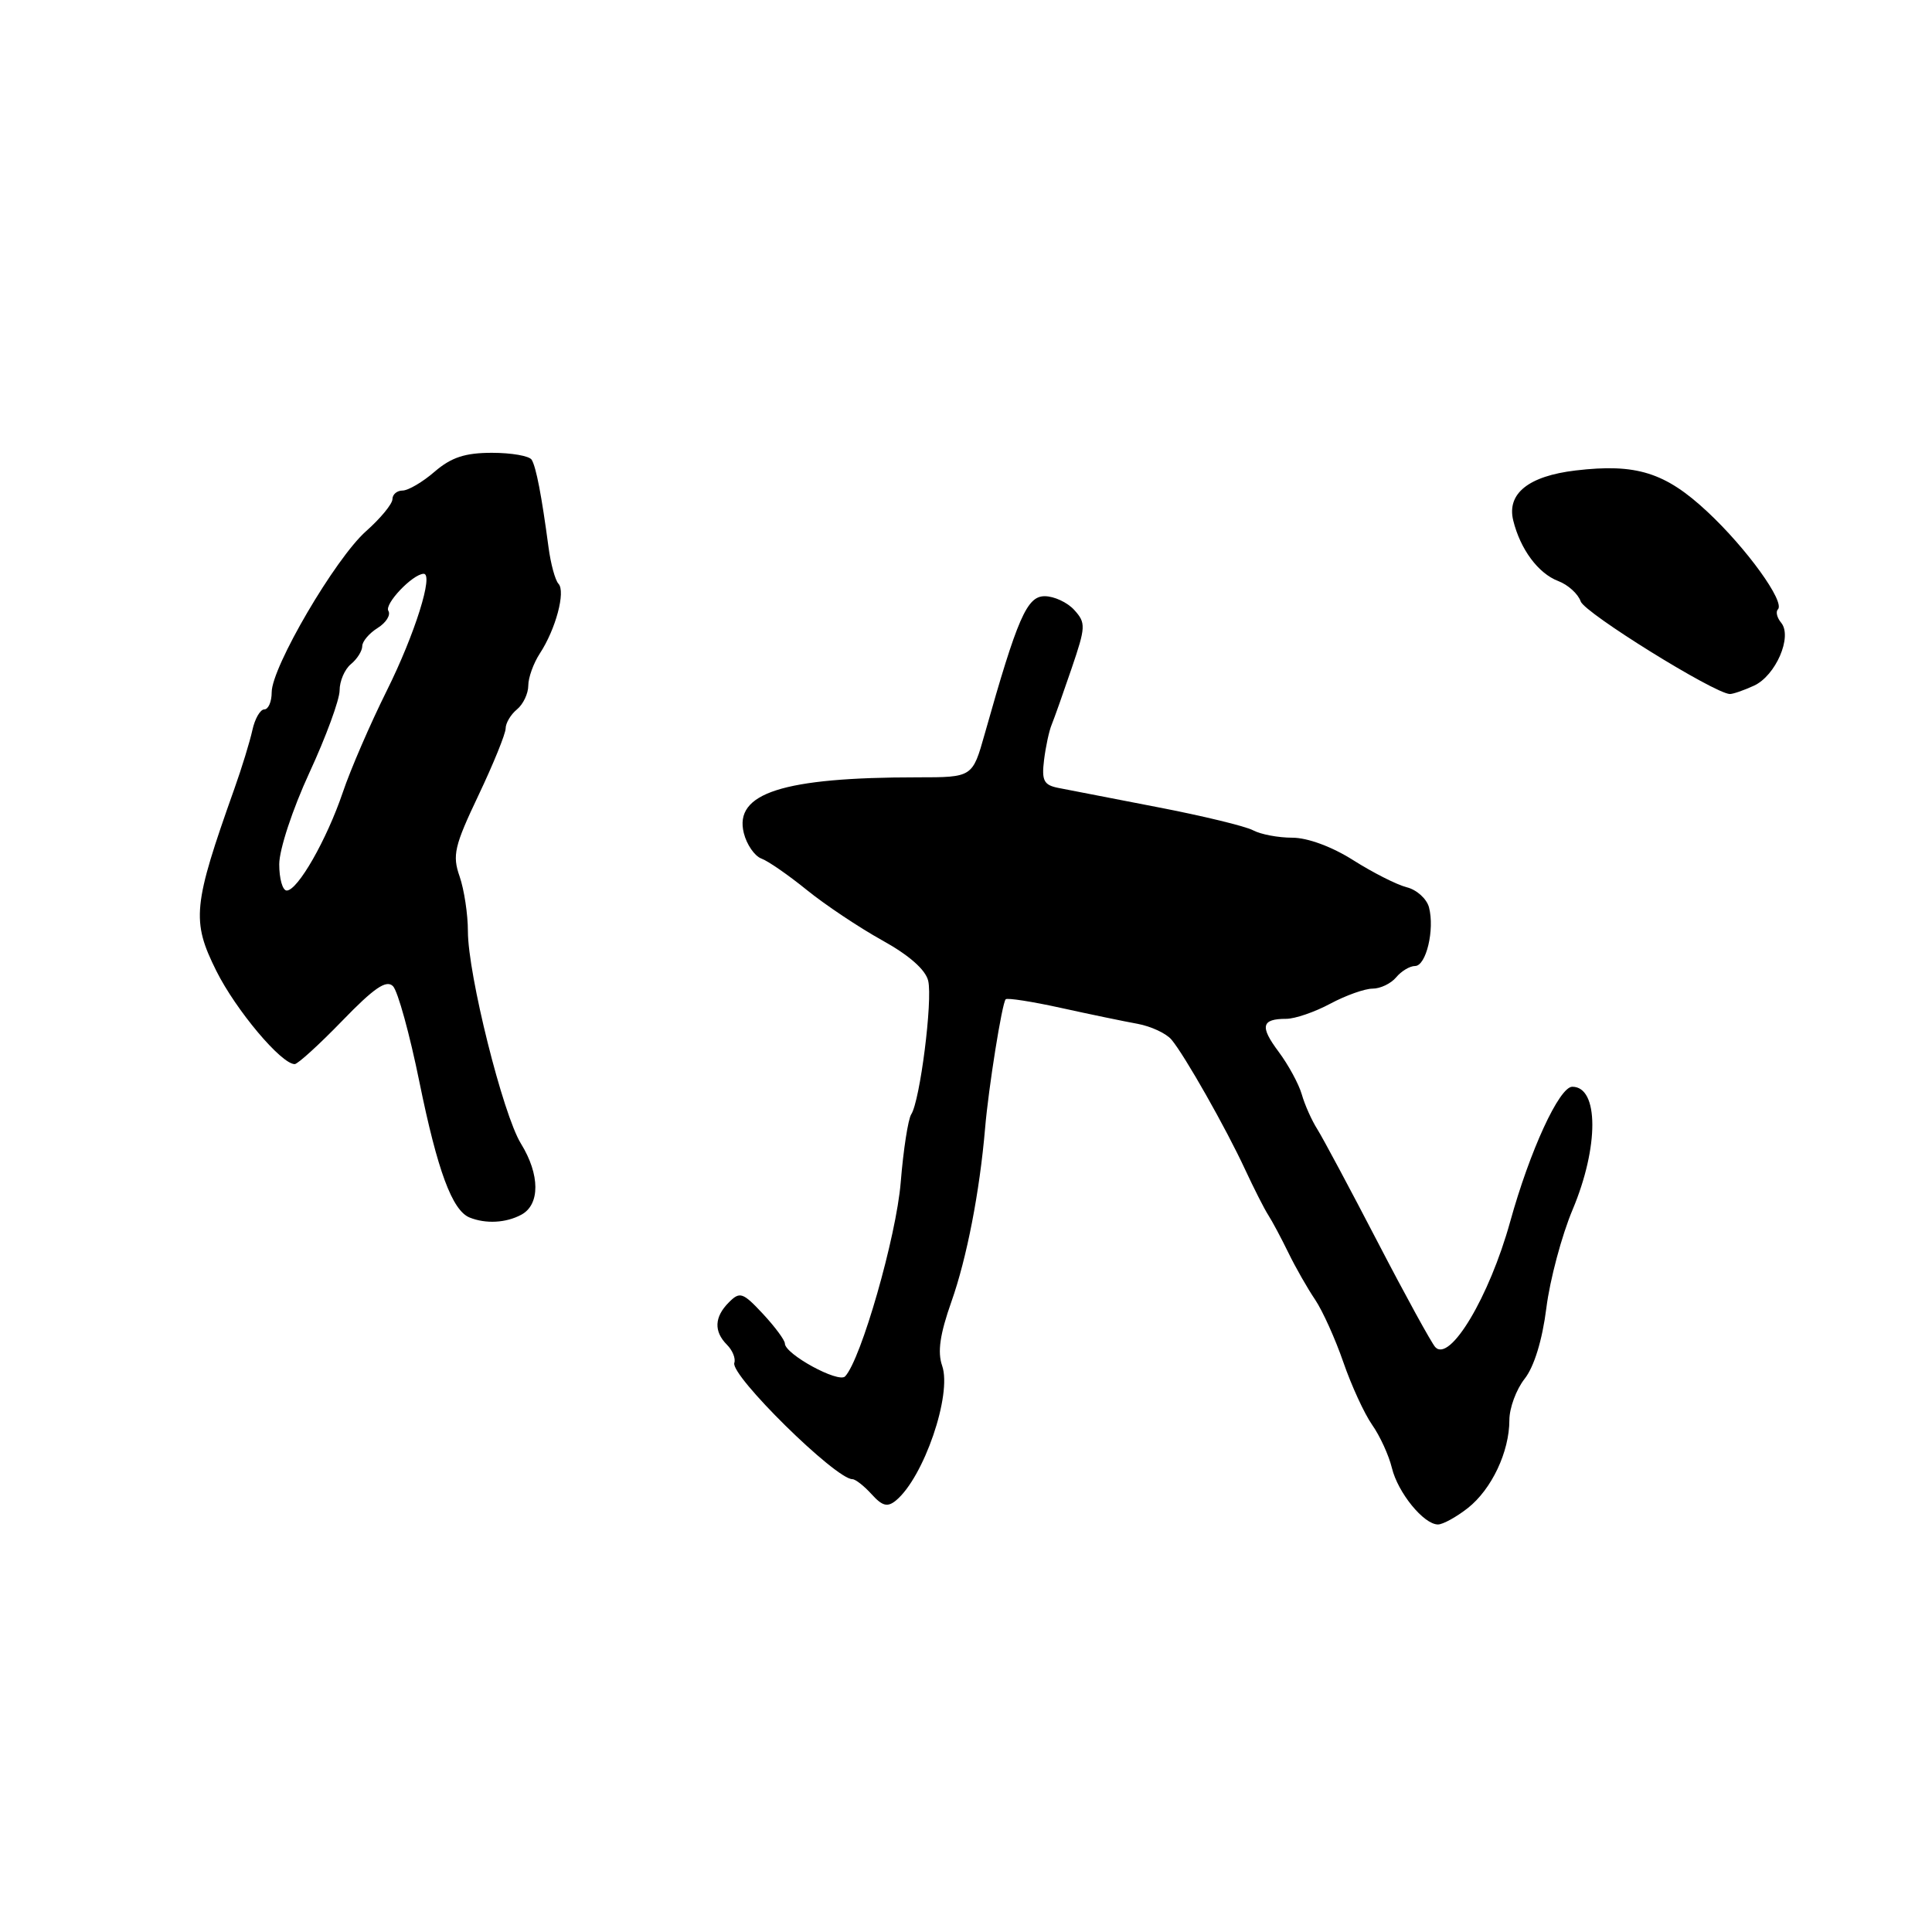 <?xml version="1.0" encoding="UTF-8" standalone="no"?>
<!DOCTYPE svg PUBLIC "-//W3C//DTD SVG 1.1//EN" "http://www.w3.org/Graphics/SVG/1.1/DTD/svg11.dtd" >
<svg xmlns="http://www.w3.org/2000/svg" xmlns:xlink="http://www.w3.org/1999/xlink" version="1.1" viewBox="0 0 256 256">
 <g >
 <path fill="currentColor"
d=" M 194.49 199.83 C 197.65 197.34 200.00 192.37 200.00 188.17 C 200.00 186.57 200.91 184.11 202.02 182.70 C 203.28 181.10 204.36 177.59 204.90 173.32 C 205.37 169.57 206.94 163.70 208.38 160.28 C 211.88 151.96 211.86 144.00 208.34 144.00 C 206.61 144.00 202.71 152.48 200.10 161.90 C 197.34 171.84 192.12 180.59 190.18 178.50 C 189.68 177.95 186.25 171.71 182.58 164.64 C 178.91 157.57 175.30 150.82 174.56 149.64 C 173.81 148.46 172.88 146.38 172.49 145.00 C 172.09 143.62 170.71 141.09 169.43 139.37 C 166.91 136.01 167.14 135.00 170.43 135.00 C 171.59 135.00 174.21 134.10 176.26 133.00 C 178.31 131.90 180.84 131.00 181.87 131.00 C 182.91 131.00 184.32 130.32 185.00 129.50 C 185.68 128.68 186.81 128.00 187.50 128.00 C 188.97 128.00 190.12 123.19 189.35 120.23 C 189.05 119.10 187.73 117.90 186.41 117.57 C 185.09 117.24 181.90 115.62 179.31 113.98 C 176.49 112.19 173.26 111.00 171.24 111.00 C 169.38 111.00 167.05 110.56 166.04 110.02 C 165.04 109.48 159.33 108.10 153.36 106.95 C 147.39 105.80 141.48 104.65 140.22 104.40 C 138.31 104.02 138.01 103.43 138.34 100.72 C 138.56 98.95 139.01 96.83 139.36 96.00 C 139.70 95.17 140.88 91.84 141.99 88.58 C 143.87 83.06 143.90 82.54 142.35 80.83 C 141.44 79.82 139.67 79.00 138.43 79.00 C 136.07 79.00 134.83 81.83 130.48 97.25 C 128.86 103.00 128.86 103.00 121.58 103.00 C 103.73 103.00 97.23 105.09 98.56 110.39 C 98.94 111.91 99.99 113.43 100.88 113.76 C 101.77 114.08 104.48 115.96 106.91 117.93 C 109.33 119.89 113.82 122.89 116.88 124.59 C 120.46 126.57 122.64 128.49 122.99 129.96 C 123.60 132.54 121.91 145.87 120.74 147.66 C 120.33 148.30 119.70 152.35 119.35 156.66 C 118.77 163.84 114.09 180.16 111.98 182.38 C 111.10 183.30 104.00 179.43 104.00 178.02 C 104.00 177.58 102.69 175.81 101.09 174.09 C 98.43 171.24 98.03 171.11 96.59 172.56 C 94.65 174.49 94.56 176.42 96.33 178.19 C 97.06 178.92 97.50 180.00 97.30 180.59 C 96.75 182.24 110.72 196.00 112.95 196.00 C 113.36 196.00 114.50 196.90 115.50 198.00 C 116.92 199.57 117.60 199.74 118.72 198.82 C 122.41 195.76 126.17 184.78 124.84 180.97 C 124.20 179.14 124.55 176.78 126.07 172.47 C 128.10 166.73 129.81 157.94 130.53 149.50 C 130.98 144.16 132.78 132.88 133.26 132.41 C 133.47 132.20 136.76 132.71 140.57 133.55 C 144.38 134.39 148.96 135.34 150.73 135.66 C 152.51 135.99 154.54 136.93 155.23 137.76 C 156.97 139.83 162.47 149.53 165.00 155.00 C 166.15 157.47 167.52 160.18 168.05 161.00 C 168.58 161.82 169.78 164.07 170.72 166.00 C 171.66 167.93 173.25 170.72 174.26 172.21 C 175.26 173.70 176.94 177.43 178.00 180.50 C 179.06 183.57 180.77 187.30 181.81 188.79 C 182.86 190.28 184.03 192.85 184.43 194.50 C 185.22 197.78 188.65 202.00 190.54 202.00 C 191.19 202.00 192.97 201.02 194.49 199.83 Z  M 69.07 160.96 C 71.58 159.62 71.56 155.64 69.03 151.54 C 66.64 147.68 62.00 129.10 62.00 123.40 C 62.00 121.14 61.50 117.87 60.90 116.13 C 59.92 113.33 60.20 112.11 63.40 105.38 C 65.38 101.21 67.00 97.22 67.00 96.52 C 67.00 95.82 67.67 94.68 68.50 94.00 C 69.33 93.32 70.00 91.89 70.00 90.84 C 70.00 89.79 70.69 87.88 71.53 86.59 C 73.64 83.38 74.97 78.38 74.00 77.35 C 73.56 76.88 72.97 74.70 72.68 72.50 C 71.77 65.67 71.04 61.88 70.45 60.92 C 70.14 60.41 67.77 60.00 65.19 60.00 C 61.63 60.00 59.80 60.60 57.59 62.50 C 56.00 63.88 54.08 65.00 53.34 65.00 C 52.61 65.00 52.00 65.51 52.00 66.14 C 52.00 66.77 50.42 68.69 48.50 70.39 C 44.43 74.00 36.00 88.39 36.00 91.73 C 36.00 92.98 35.56 94.00 35.02 94.00 C 34.48 94.00 33.77 95.24 33.44 96.75 C 33.11 98.26 32.04 101.75 31.06 104.50 C 25.55 120.00 25.35 122.00 28.67 128.66 C 31.27 133.86 37.27 141.00 39.05 141.00 C 39.45 141.00 42.29 138.42 45.35 135.26 C 49.57 130.90 51.19 129.79 52.07 130.67 C 52.71 131.31 54.29 137.04 55.58 143.40 C 57.97 155.12 59.92 160.40 62.23 161.33 C 64.37 162.19 67.04 162.05 69.07 160.96 Z  M 232.40 90.86 C 235.29 89.54 237.54 84.35 236.01 82.51 C 235.46 81.85 235.27 81.06 235.58 80.75 C 236.57 79.77 231.44 72.66 226.25 67.82 C 220.65 62.59 216.81 61.39 208.77 62.34 C 202.54 63.08 199.64 65.40 200.51 68.96 C 201.45 72.78 203.82 75.98 206.47 76.99 C 207.77 77.48 209.11 78.70 209.45 79.69 C 209.97 81.22 227.08 91.84 229.20 91.96 C 229.59 91.98 231.03 91.49 232.40 90.86 Z  M 37.00 114.52 C 37.00 112.57 38.76 107.23 41.00 102.38 C 43.20 97.62 45.00 92.71 45.00 91.48 C 45.00 90.25 45.67 88.68 46.50 88.00 C 47.33 87.32 48.00 86.24 48.00 85.62 C 48.00 84.99 48.92 83.91 50.04 83.21 C 51.16 82.51 51.80 81.49 51.46 80.94 C 50.91 80.04 54.63 76.11 56.12 76.03 C 57.51 75.96 54.98 84.02 51.26 91.50 C 49.07 95.90 46.44 101.97 45.42 105.00 C 43.29 111.28 39.45 118.00 37.99 118.00 C 37.44 118.00 37.00 116.43 37.00 114.52 Z "/>
</g>
</svg>